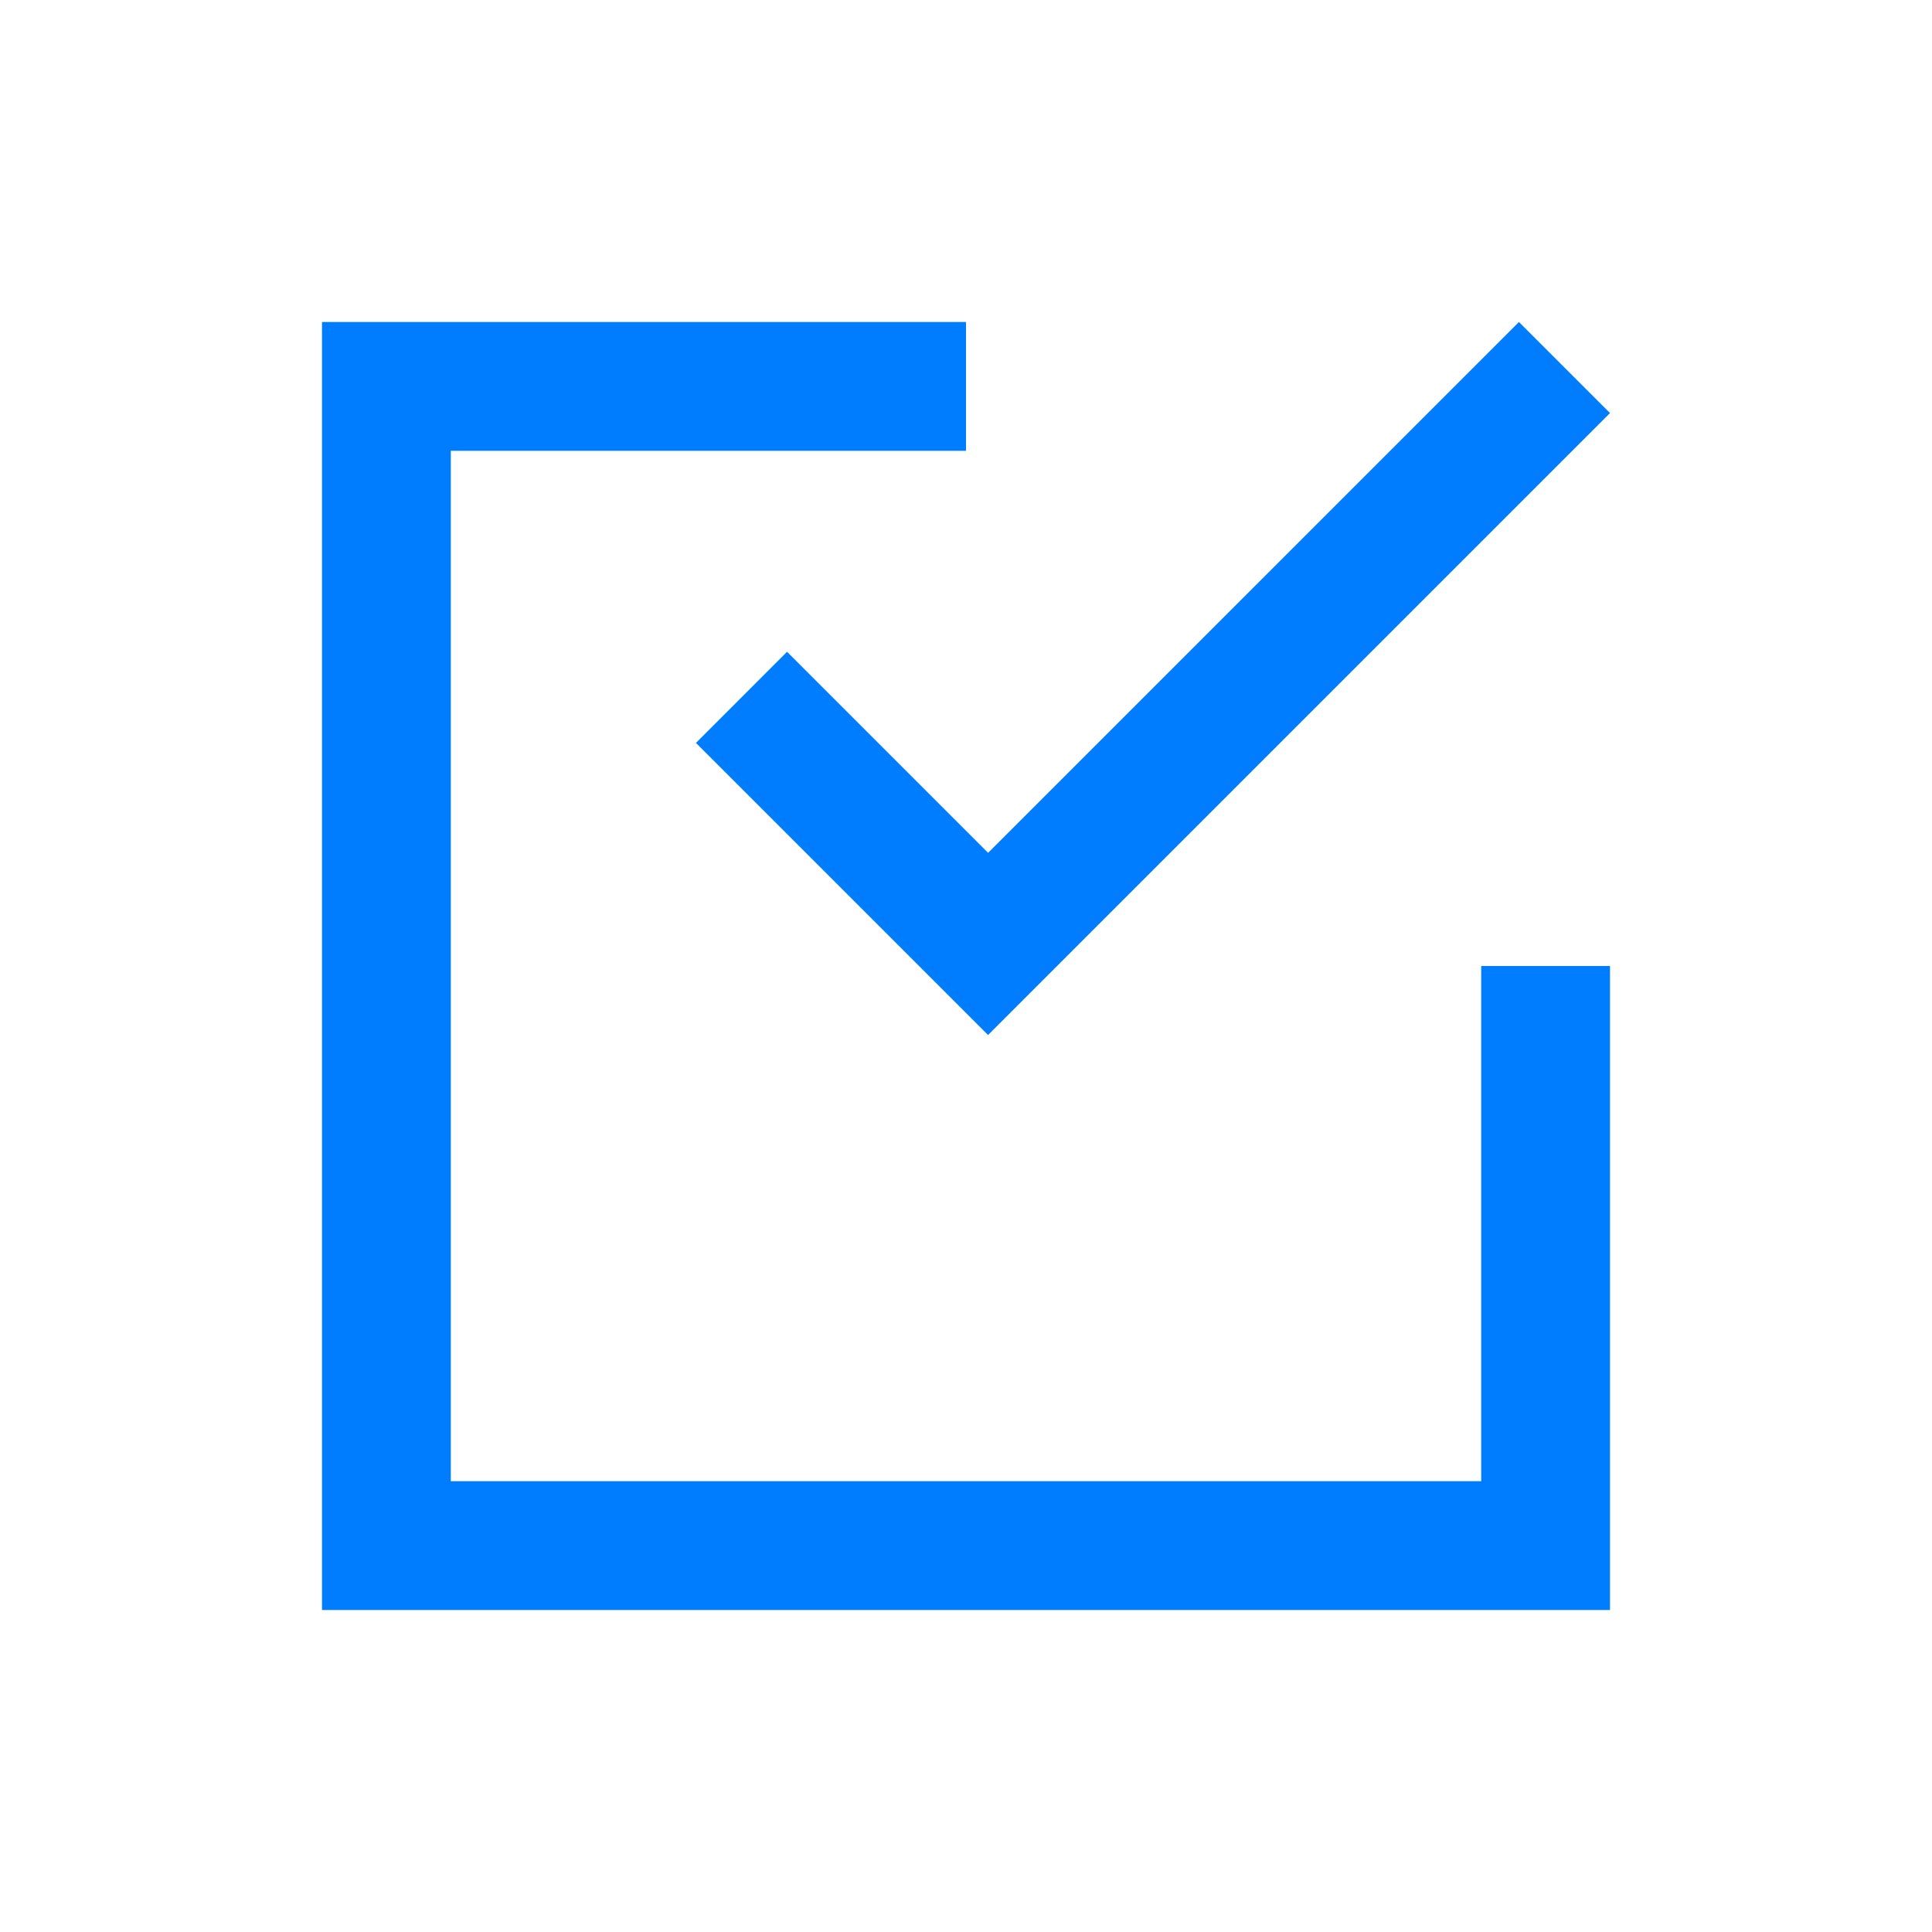 <svg width="30" height="30" viewBox="0 0 30 30" fill="none" xmlns="http://www.w3.org/2000/svg">
<path fill-rule="evenodd" clip-rule="evenodd" d="M23 23H7V7H15V5H5V25H25V15H23V23ZM12.221 10.121L15.343 13.243L23.586 5L25 6.414L15.343 16.071H15.342L10.807 11.536L12.221 10.121Z" fill="#007CFF"/>
</svg>
